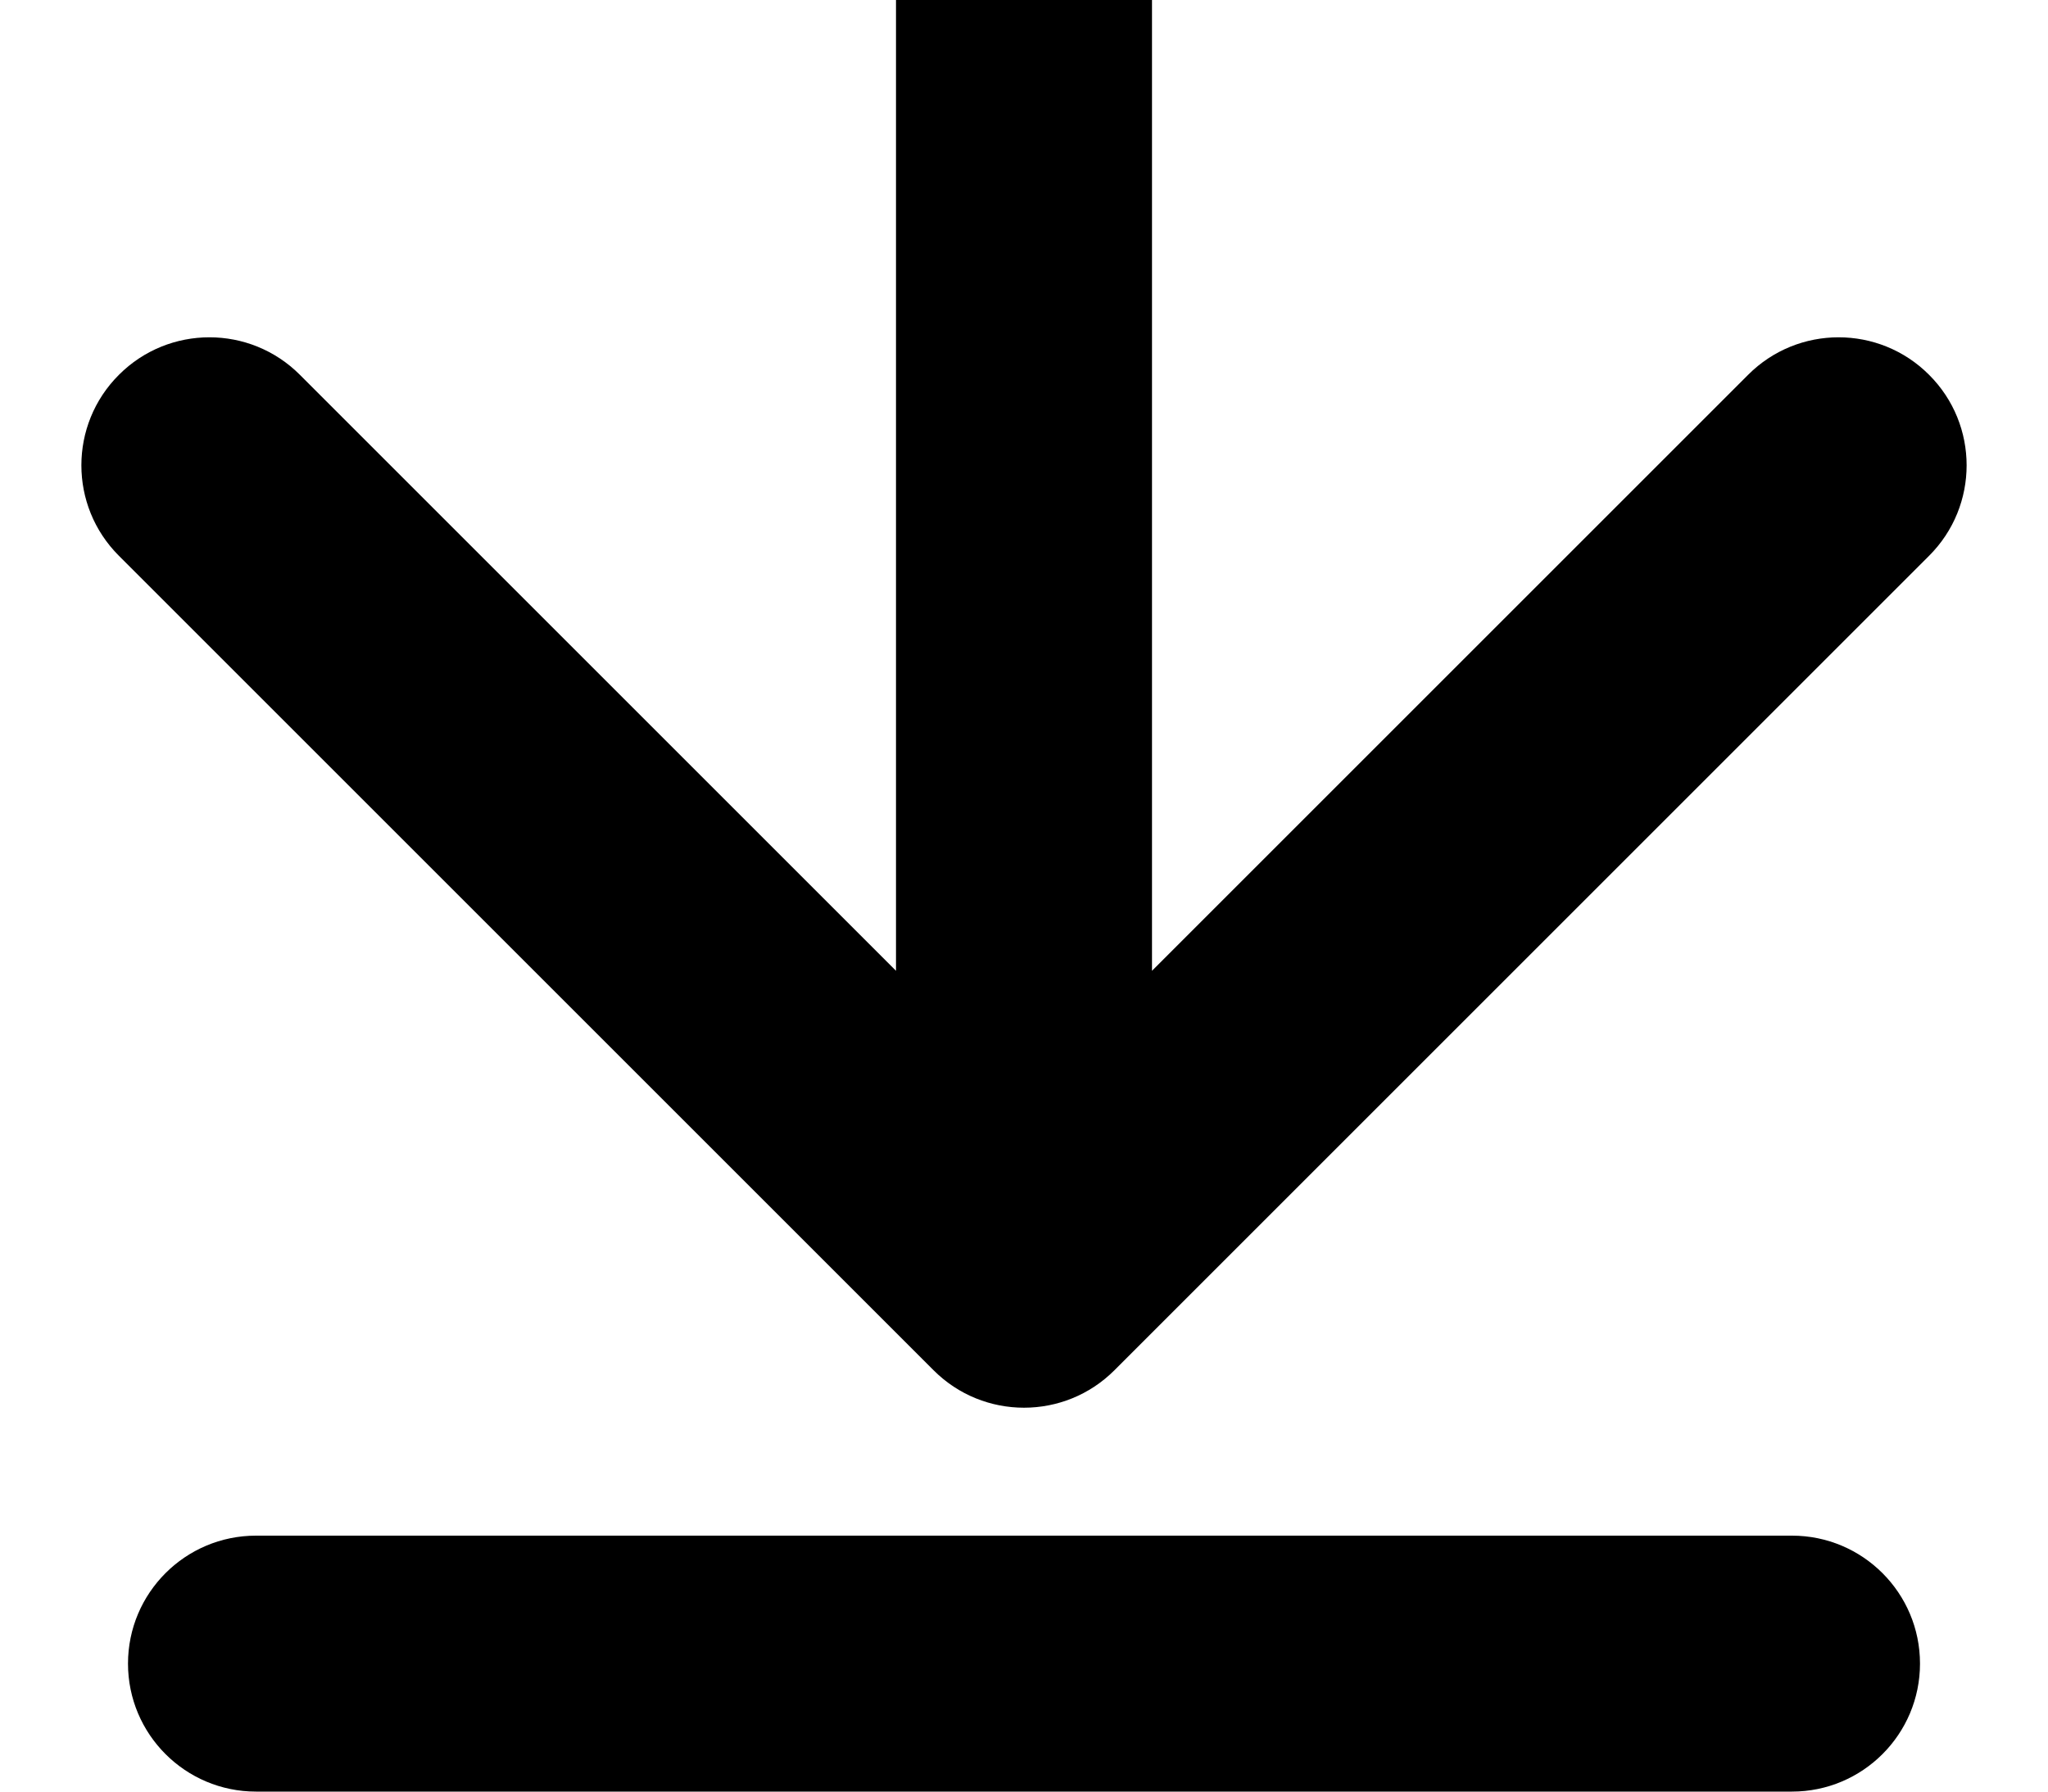 <svg width="16" height="14" viewBox="0 0 16 14" fill="none" xmlns="http://www.w3.org/2000/svg">
<path d="M7.293 10.707C7.683 11.098 8.317 11.098 8.707 10.707L15.071 4.343C15.462 3.953 15.462 3.319 15.071 2.929C14.681 2.538 14.047 2.538 13.657 2.929L8 8.586L2.343 2.929C1.953 2.538 1.319 2.538 0.929 2.929C0.538 3.319 0.538 3.953 0.929 4.343L7.293 10.707ZM2 12C1.448 12 1 12.448 1 13C1 13.552 1.448 14 2 14V12ZM14 14C14.552 14 15 13.552 15 13C15 12.448 14.552 12 14 12V14ZM7 0V10H9V0H7ZM2 14H14V12H2V14Z" fill="black"/>
</svg>
